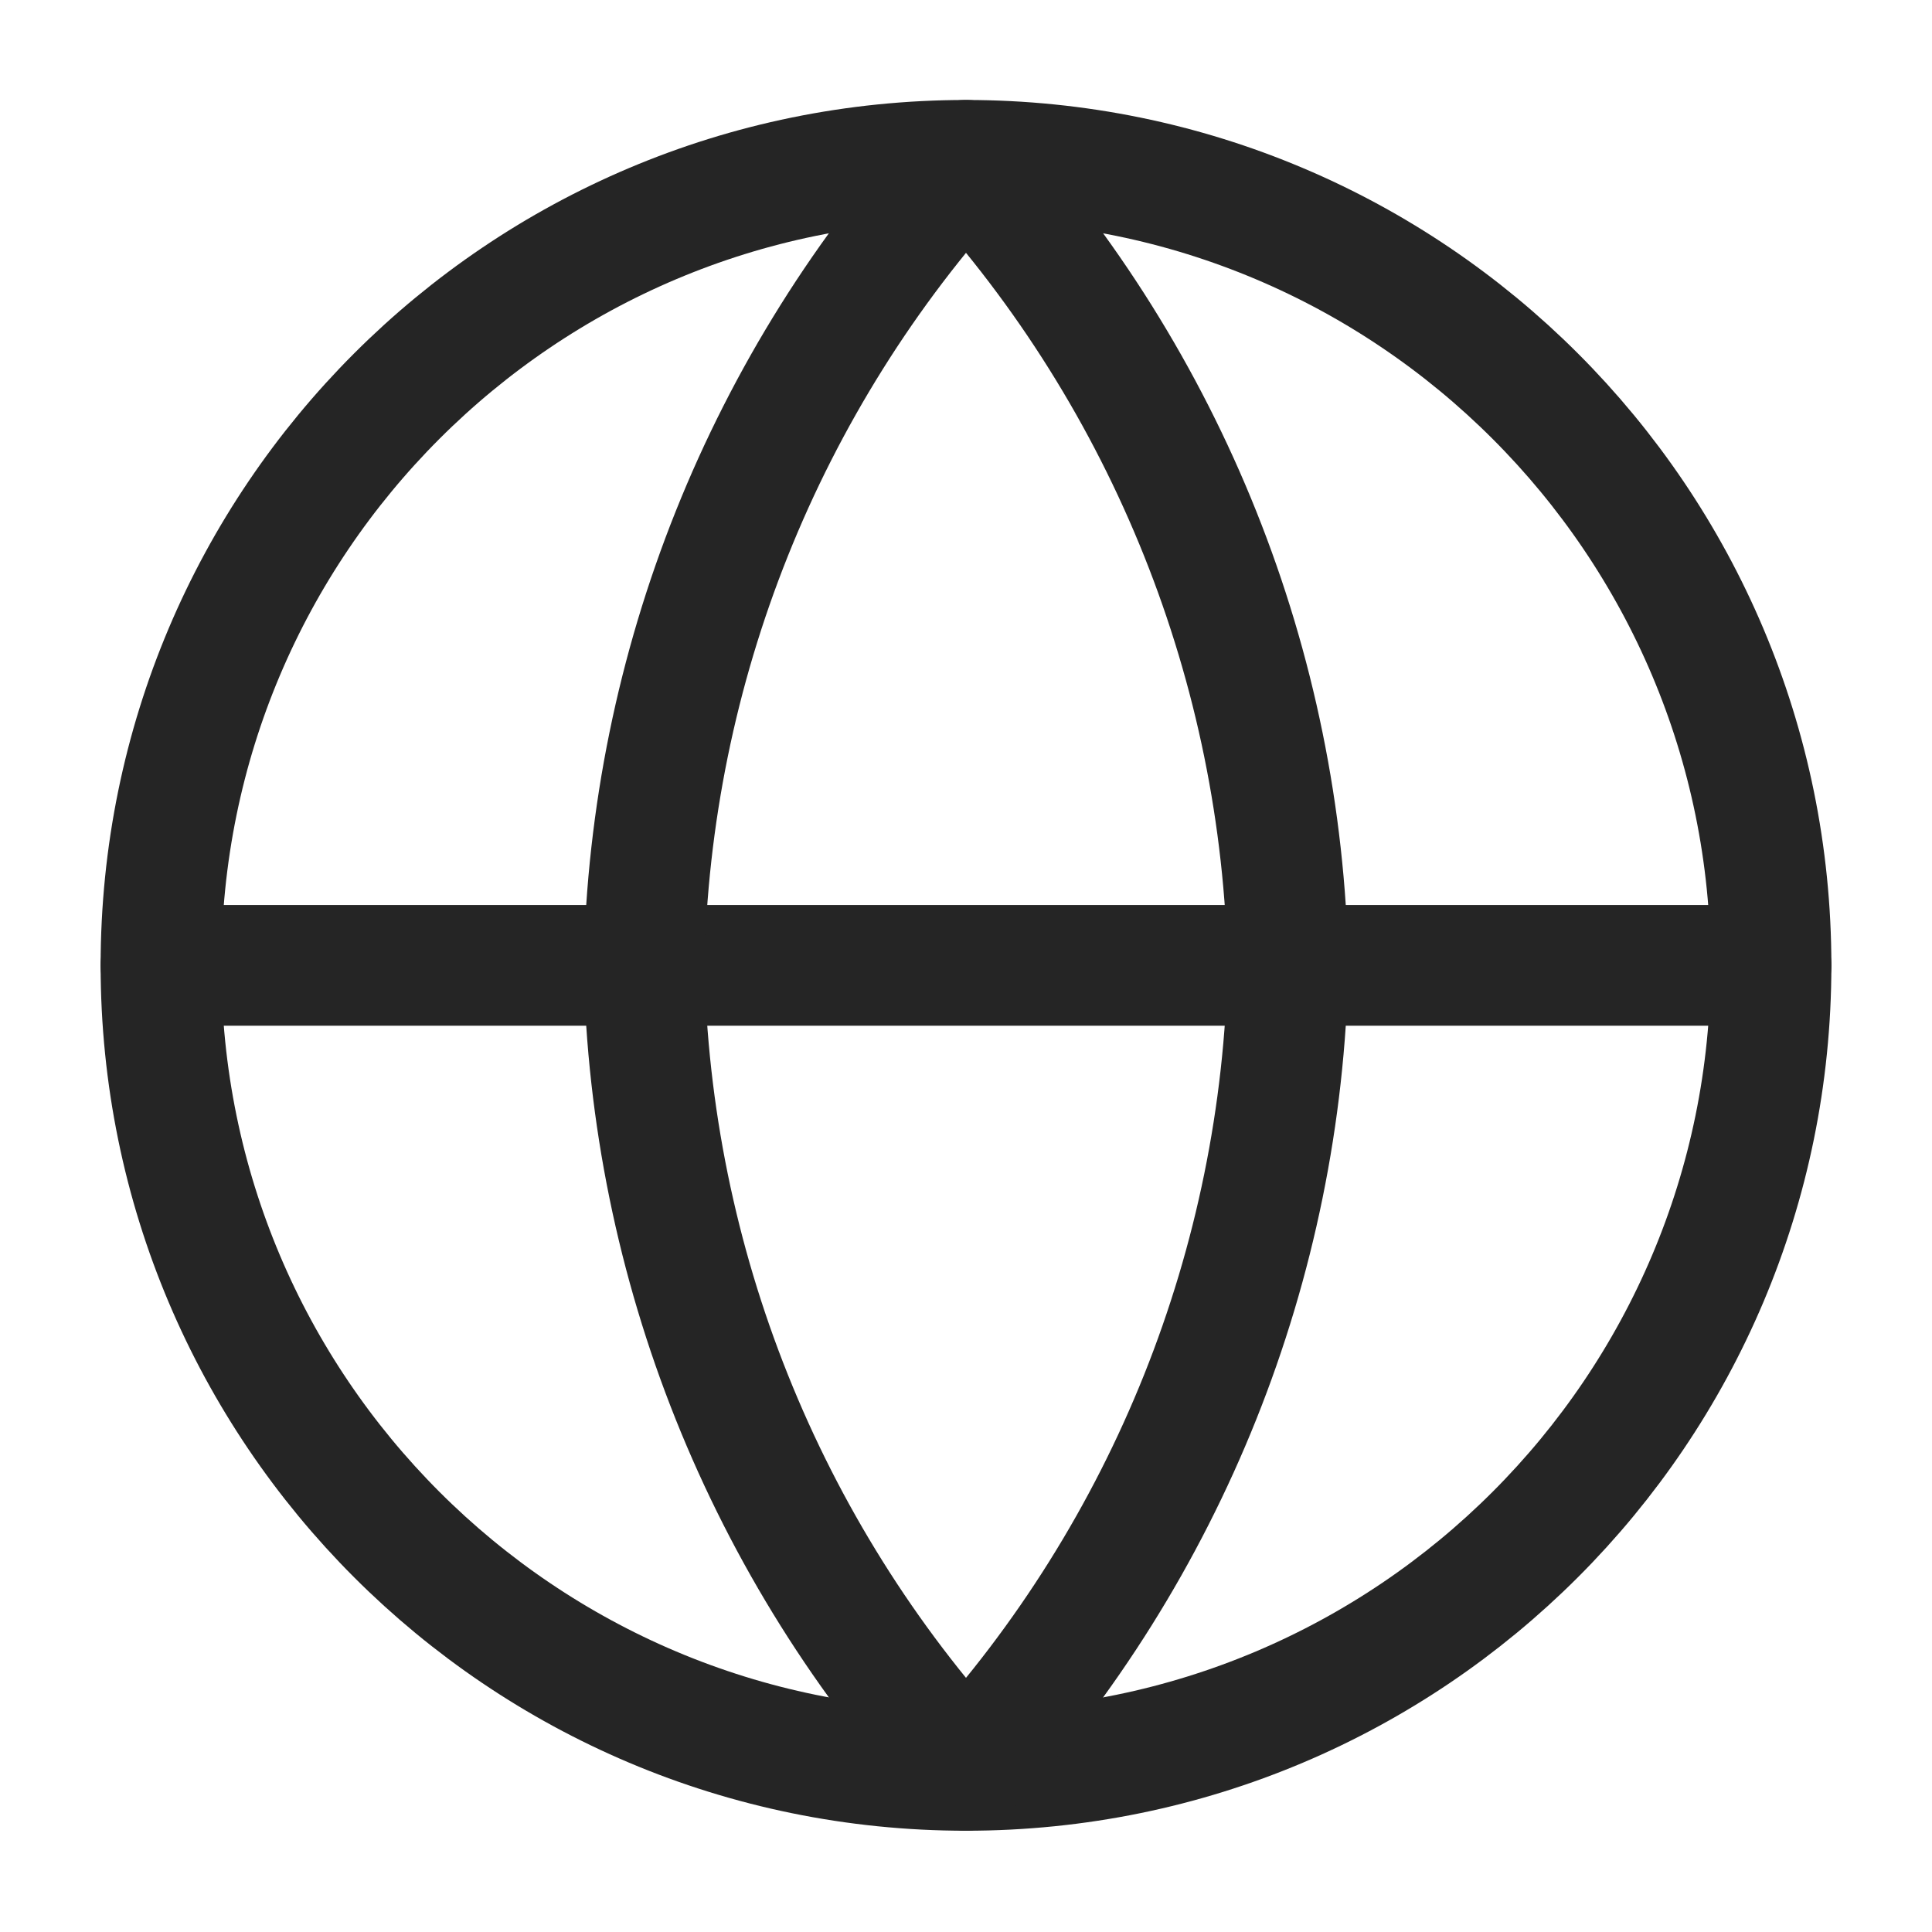 <svg width="24" height="24" viewBox="0 0 24 24" fill="none" xmlns="http://www.w3.org/2000/svg">
<path d="M12 21.992C17.523 21.992 22 17.515 22 11.992C22 6.469 17.523 1.992 12 1.992C6.477 1.992 2 6.469 2 11.992C2 17.515 6.477 21.992 12 21.992Z" stroke="#252525" stroke-width="1.5" stroke-linecap="round" stroke-linejoin="round"/>
<path d="M2 11.992H22" stroke="#252525" stroke-width="1.5" stroke-linecap="round" stroke-linejoin="round"/>
<path d="M12 1.992C14.501 4.73 15.923 8.284 16 11.992C15.923 15.7 14.501 19.253 12 21.992C9.499 19.253 8.077 15.7 8 11.992C8.077 8.284 9.499 4.73 12 1.992V1.992Z" stroke="#252525" stroke-width="1.5" stroke-linecap="round" stroke-linejoin="round"/>
</svg>
